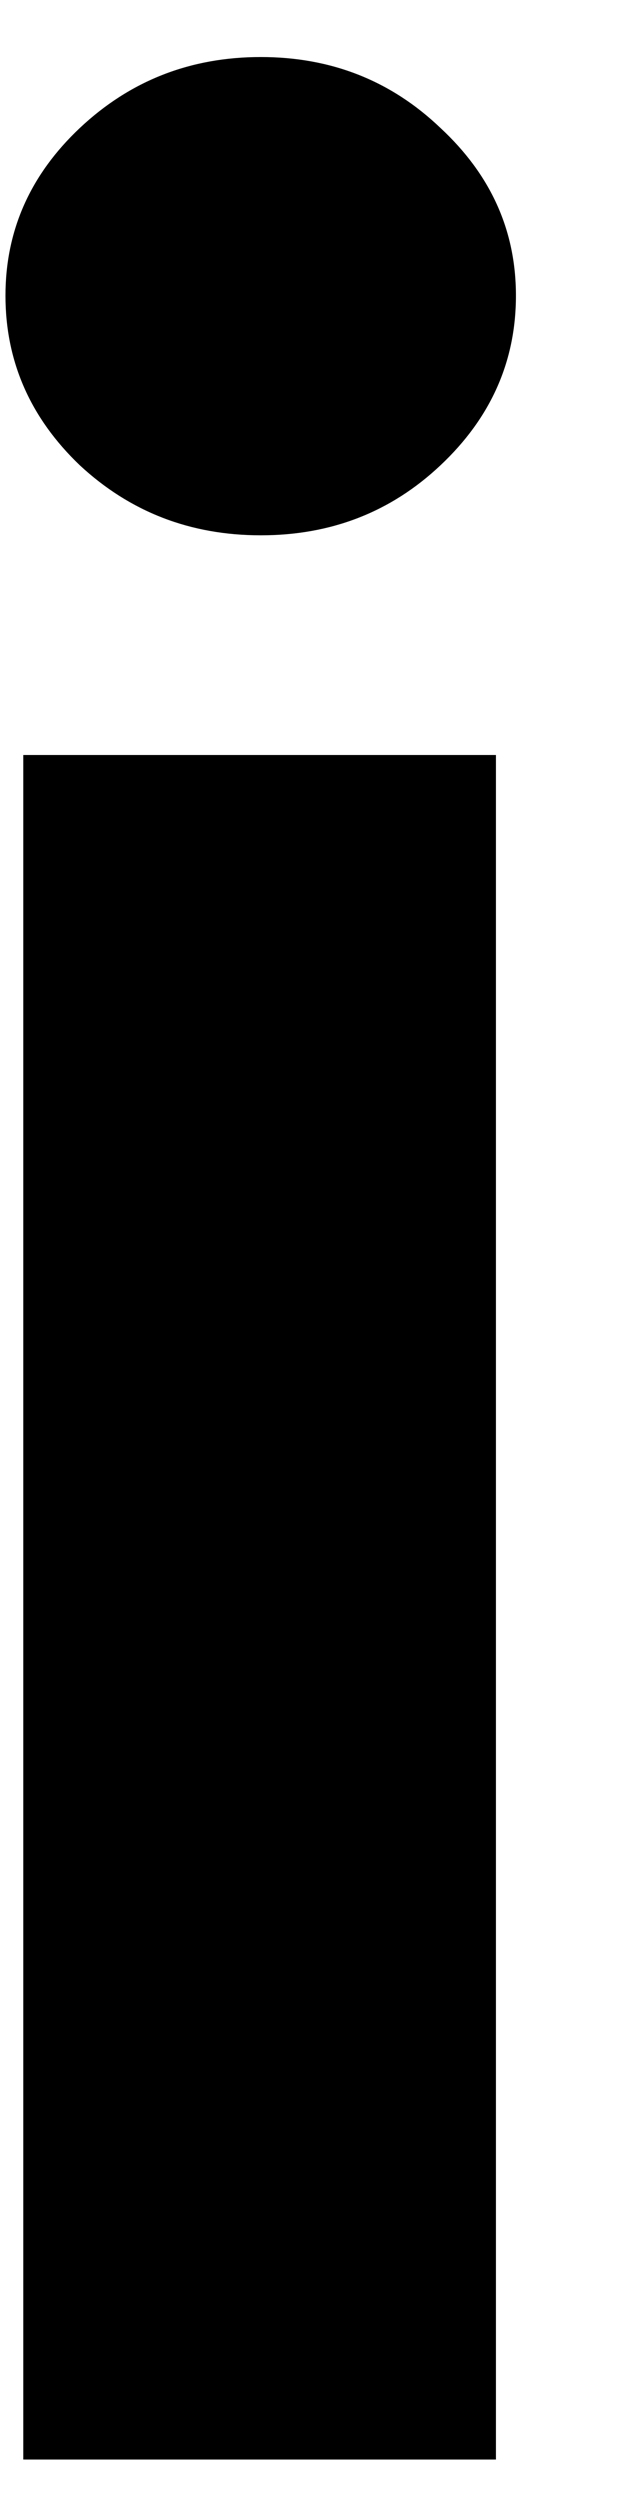 <svg width="4" height="16" viewBox="0 0 4 16" fill="none" xmlns="http://www.w3.org/2000/svg">
<path d="M0.149 15.741V4.832H3.174V15.741H0.149ZM1.669 3.426C1.219 3.426 0.833 3.277 0.511 2.978C0.194 2.675 0.035 2.313 0.035 1.892C0.035 1.475 0.194 1.118 0.511 0.819C0.833 0.516 1.219 0.365 1.669 0.365C2.119 0.365 2.502 0.516 2.819 0.819C3.141 1.118 3.302 1.475 3.302 1.892C3.302 2.313 3.141 2.675 2.819 2.978C2.502 3.277 2.119 3.426 1.669 3.426Z" fill="black"/>
</svg>
